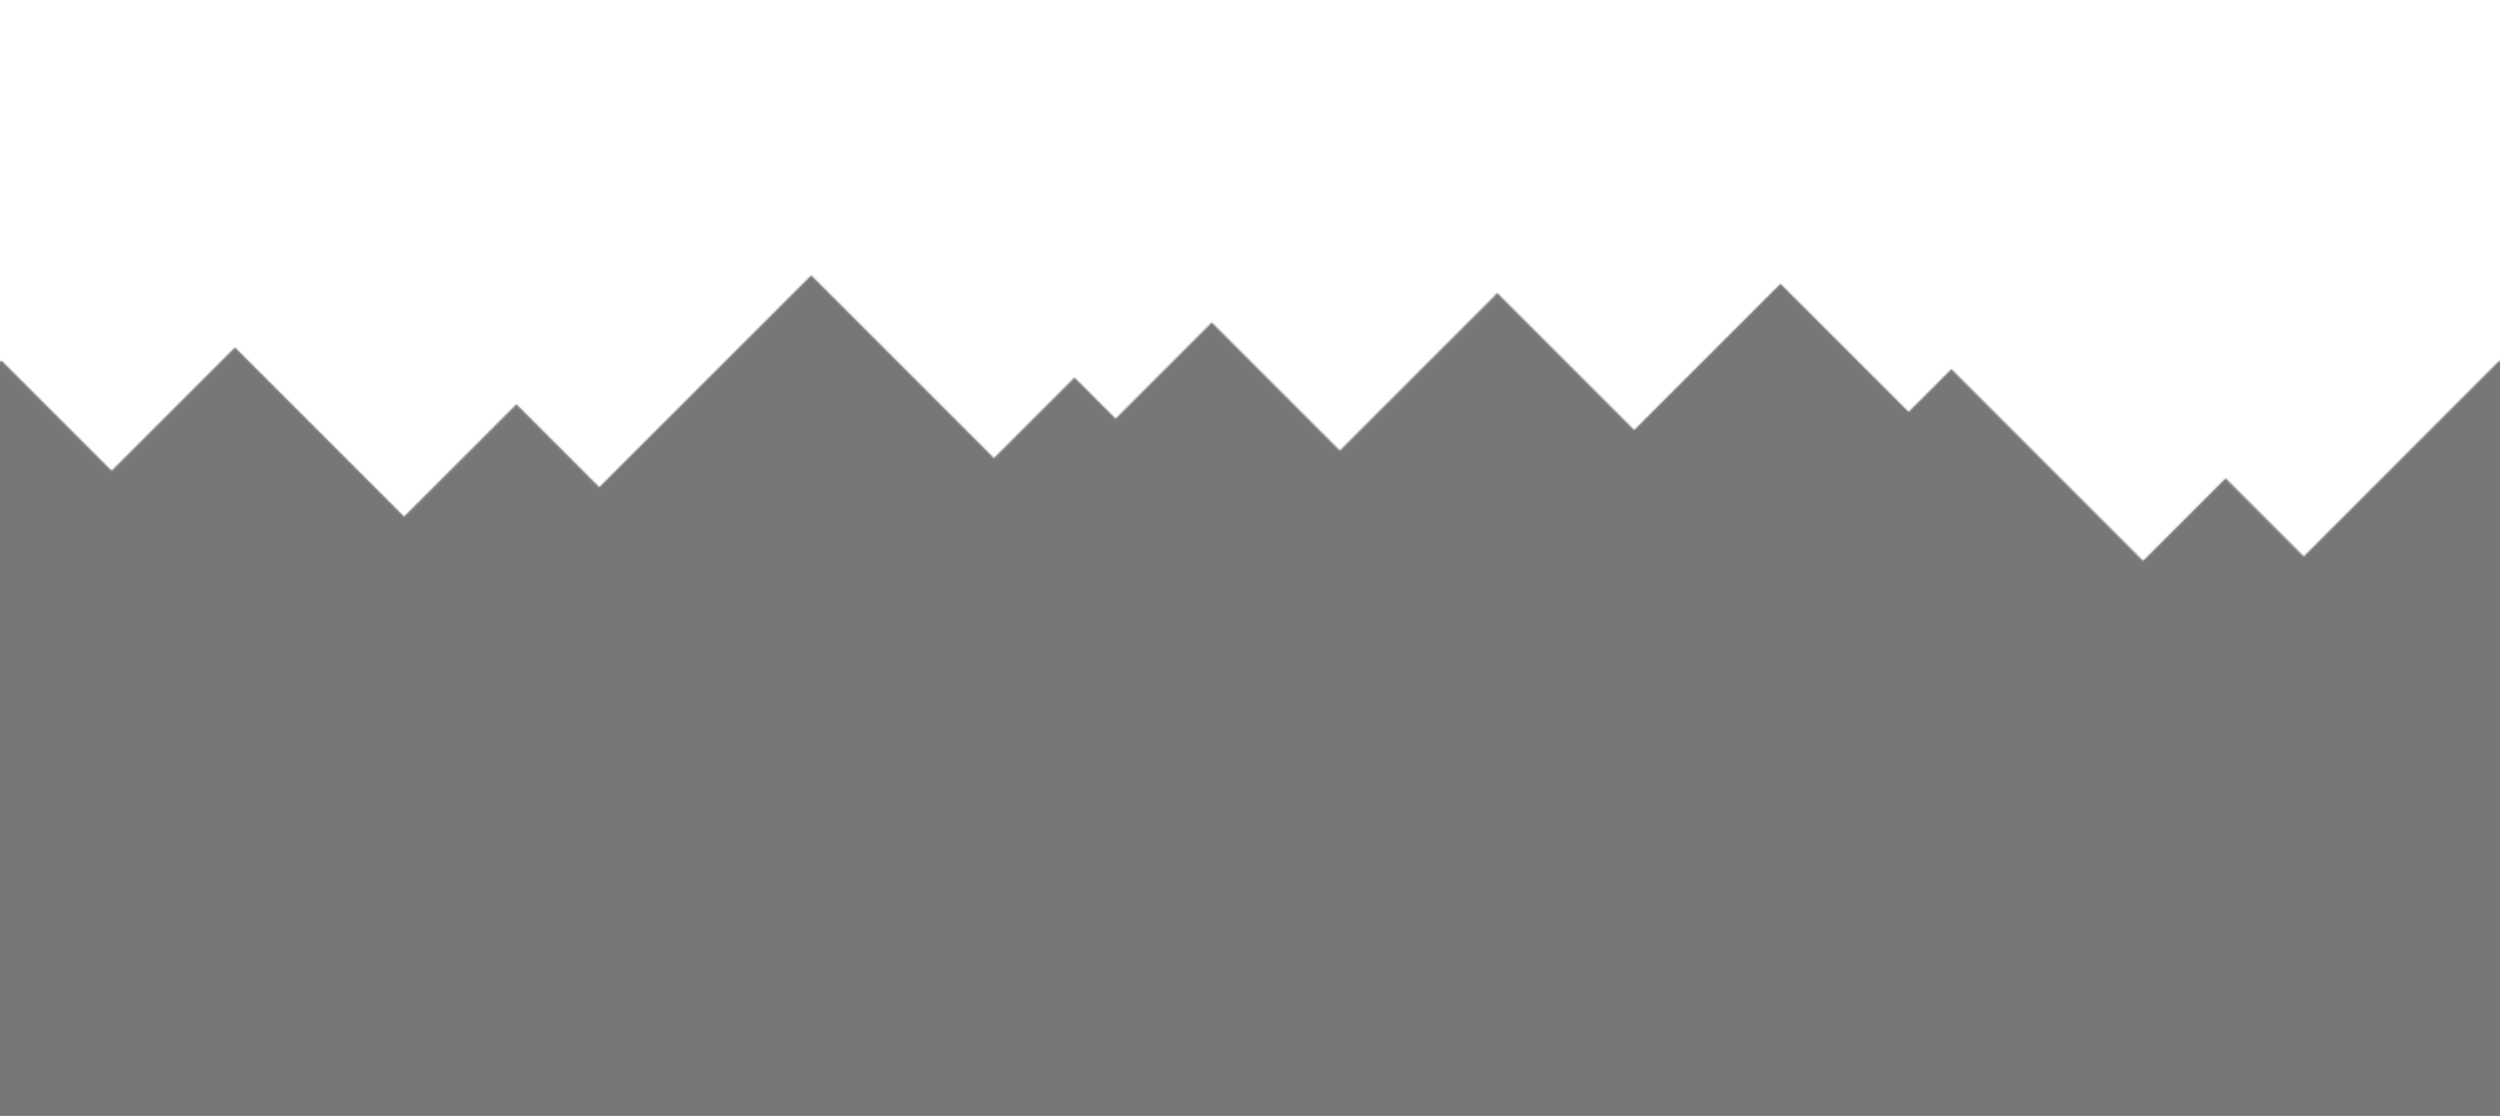 <svg id="Layer_5" data-name="Layer 5" xmlns="http://www.w3.org/2000/svg" xmlns:xlink="http://www.w3.org/1999/xlink" viewBox="0 0 1501 670"><defs><style>.cls-1{fill:none;}.cls-2{stroke:#777;stroke-miterlimit:10;}.cls-3{fill:url(#New_Pattern_5);}</style><pattern id="New_Pattern_5" data-name="New Pattern 5" x="67" y="-295" width="1500" height="1500" patternUnits="userSpaceOnUse" viewBox="0 0 1500 1500" style="fill: #777"><rect class="cls-1" width="1500" height="1500"/><path class="cls-2" d="M1706.92,1324.59l-31.3,31.3-101.55-101.56L1482.38,1346v443.22H3017.62V1346l-.55-.55-83.32-83.32L2817.94,1378l-1.78,1.79-46.87-46.88-49.56,49.55L2604.61,1267.3,2578.93,1293,2502,1216.1l-87.8,87.79L2332,1221.66l-94.56,94.56-76.89-76.89-57.76,57.76-24.67-24.67c-3.57,3.57-24.22,24.23-48.32,48.32L1920.05,1211,1792.8,1338.21l-49.75-49.75Z"/><path class="cls-2" d="M206.92,1324.59l-31.3,31.3L74.07,1254.33c-5.56,5.56-61.57,61.58-91.69,91.69v443.22H1517.62V1346l-.55-.55-83.32-83.32L1317.94,1378l-1.78,1.79-46.87-46.88-49.56,49.55L1104.61,1267.3,1078.93,1293,1002,1216.1l-87.8,87.79L832,1221.66l-94.56,94.56-76.89-76.89-57.76,57.76-24.67-24.67-48.32,48.32L420.05,1211,292.8,1338.21l-49.75-49.75Z"/><path class="cls-2" d="M-1293.08,1324.59l-31.3,31.3-101.55-101.56-91.69,91.69v443.22H17.62V1346l-.55-.55-83.32-83.32L-182.06,1378l-1.78,1.79-46.87-46.88-49.56,49.55L-395.39,1267.3-421.07,1293-498,1216.1l-87.8,87.79L-668,1221.66l-94.56,94.56-76.89-76.89-57.76,57.76-24.67-24.67-48.32,48.32L-1079.95,1211l-127.25,127.24-49.75-49.75Z"/><path class="cls-2" d="M1706.92,574.59l-31.3,31.3L1574.07,504.33,1482.38,596v443.22H3017.62V596l-.55-.55-83.32-83.32L2817.94,628l-1.78,1.79-46.87-46.88-49.56,49.55L2604.61,517.3,2578.93,543,2502,466.1l-87.8,87.79L2332,471.66l-94.56,94.56-76.89-76.89-57.76,57.76-24.67-24.67c-3.57,3.57-24.22,24.23-48.32,48.32L1920.05,461,1792.8,588.21l-49.75-49.75C1740.59,540.91,1724.06,557.44,1706.92,574.59Z"/><path class="cls-2" d="M206.92,574.59l-31.3,31.3L74.07,504.33-17.62,596v443.22H1517.62V596l-.55-.55-83.32-83.32L1317.94,628l-1.78,1.79-46.87-46.88-49.56,49.55L1104.61,517.3,1078.93,543,1002,466.1l-87.8,87.79L832,471.66l-94.56,94.56-76.89-76.89-57.76,57.76-24.67-24.67-48.32,48.32L420.05,461,292.8,588.21l-49.75-49.75C240.59,540.91,224.06,557.44,206.92,574.59Z"/><path class="cls-2" d="M-1293.08,574.59l-31.3,31.3-101.55-101.56L-1517.62,596v443.22H17.62V596l-.55-.55-83.32-83.32L-182.06,628l-1.78,1.79-46.87-46.88-49.56,49.55L-395.39,517.3-421.07,543-498,466.1l-87.8,87.79L-668,471.66l-94.56,94.56-76.89-76.89-57.76,57.76-24.67-24.67-48.32,48.32L-1079.95,461-1207.2,588.21l-49.75-49.75C-1259.41,540.91-1275.94,557.44-1293.08,574.59Z"/><path class="cls-2" d="M1706.92-175.41l-31.3,31.3L1574.07-245.67,1482.38-154V289.24H3017.62V-154l-.55-.55-83.32-83.32L2817.94-122l-1.78,1.79-46.87-46.88-49.56,49.55L2604.61-232.7,2578.93-207,2502-283.9l-87.8,87.79L2332-278.34l-94.56,94.56-76.89-76.89-57.76,57.76-24.67-24.67c-3.57,3.57-24.22,24.23-48.32,48.32L1920.05-289,1792.8-161.79l-49.75-49.75C1740.59-209.09,1724.06-192.56,1706.92-175.41Z"/><path class="cls-2" d="M206.92-175.41l-31.3,31.3L74.07-245.67-17.62-154V289.24H1517.62V-154l-.55-.55-83.32-83.32L1317.94-122l-1.78,1.79-46.87-46.88-49.56,49.55L1104.61-232.7,1078.93-207,1002-283.9l-87.8,87.79L832-278.34l-94.56,94.56-76.89-76.89-57.76,57.76-24.67-24.67-48.32,48.32L420.05-289,292.8-161.79l-49.75-49.75C240.59-209.09,224.06-192.56,206.92-175.41Z"/><path class="cls-2" d="M-1293.08-175.41l-31.3,31.3-101.55-101.56L-1517.62-154V289.24H17.62V-154l-.55-.55-83.32-83.32L-182.06-122l-1.78,1.79-46.87-46.88-49.56,49.55L-395.39-232.7-421.07-207-498-283.9l-87.8,87.79L-668-278.34l-94.56,94.56-76.89-76.89-57.76,57.76-24.67-24.67-48.32,48.32L-1079.95-289-1207.2-161.79l-49.75-49.75C-1259.41-209.09-1275.94-192.56-1293.08-175.41Z"/></pattern></defs><title>Triangle_Stuff_9</title><rect class="cls-3" width="1501" height="670"/></svg>